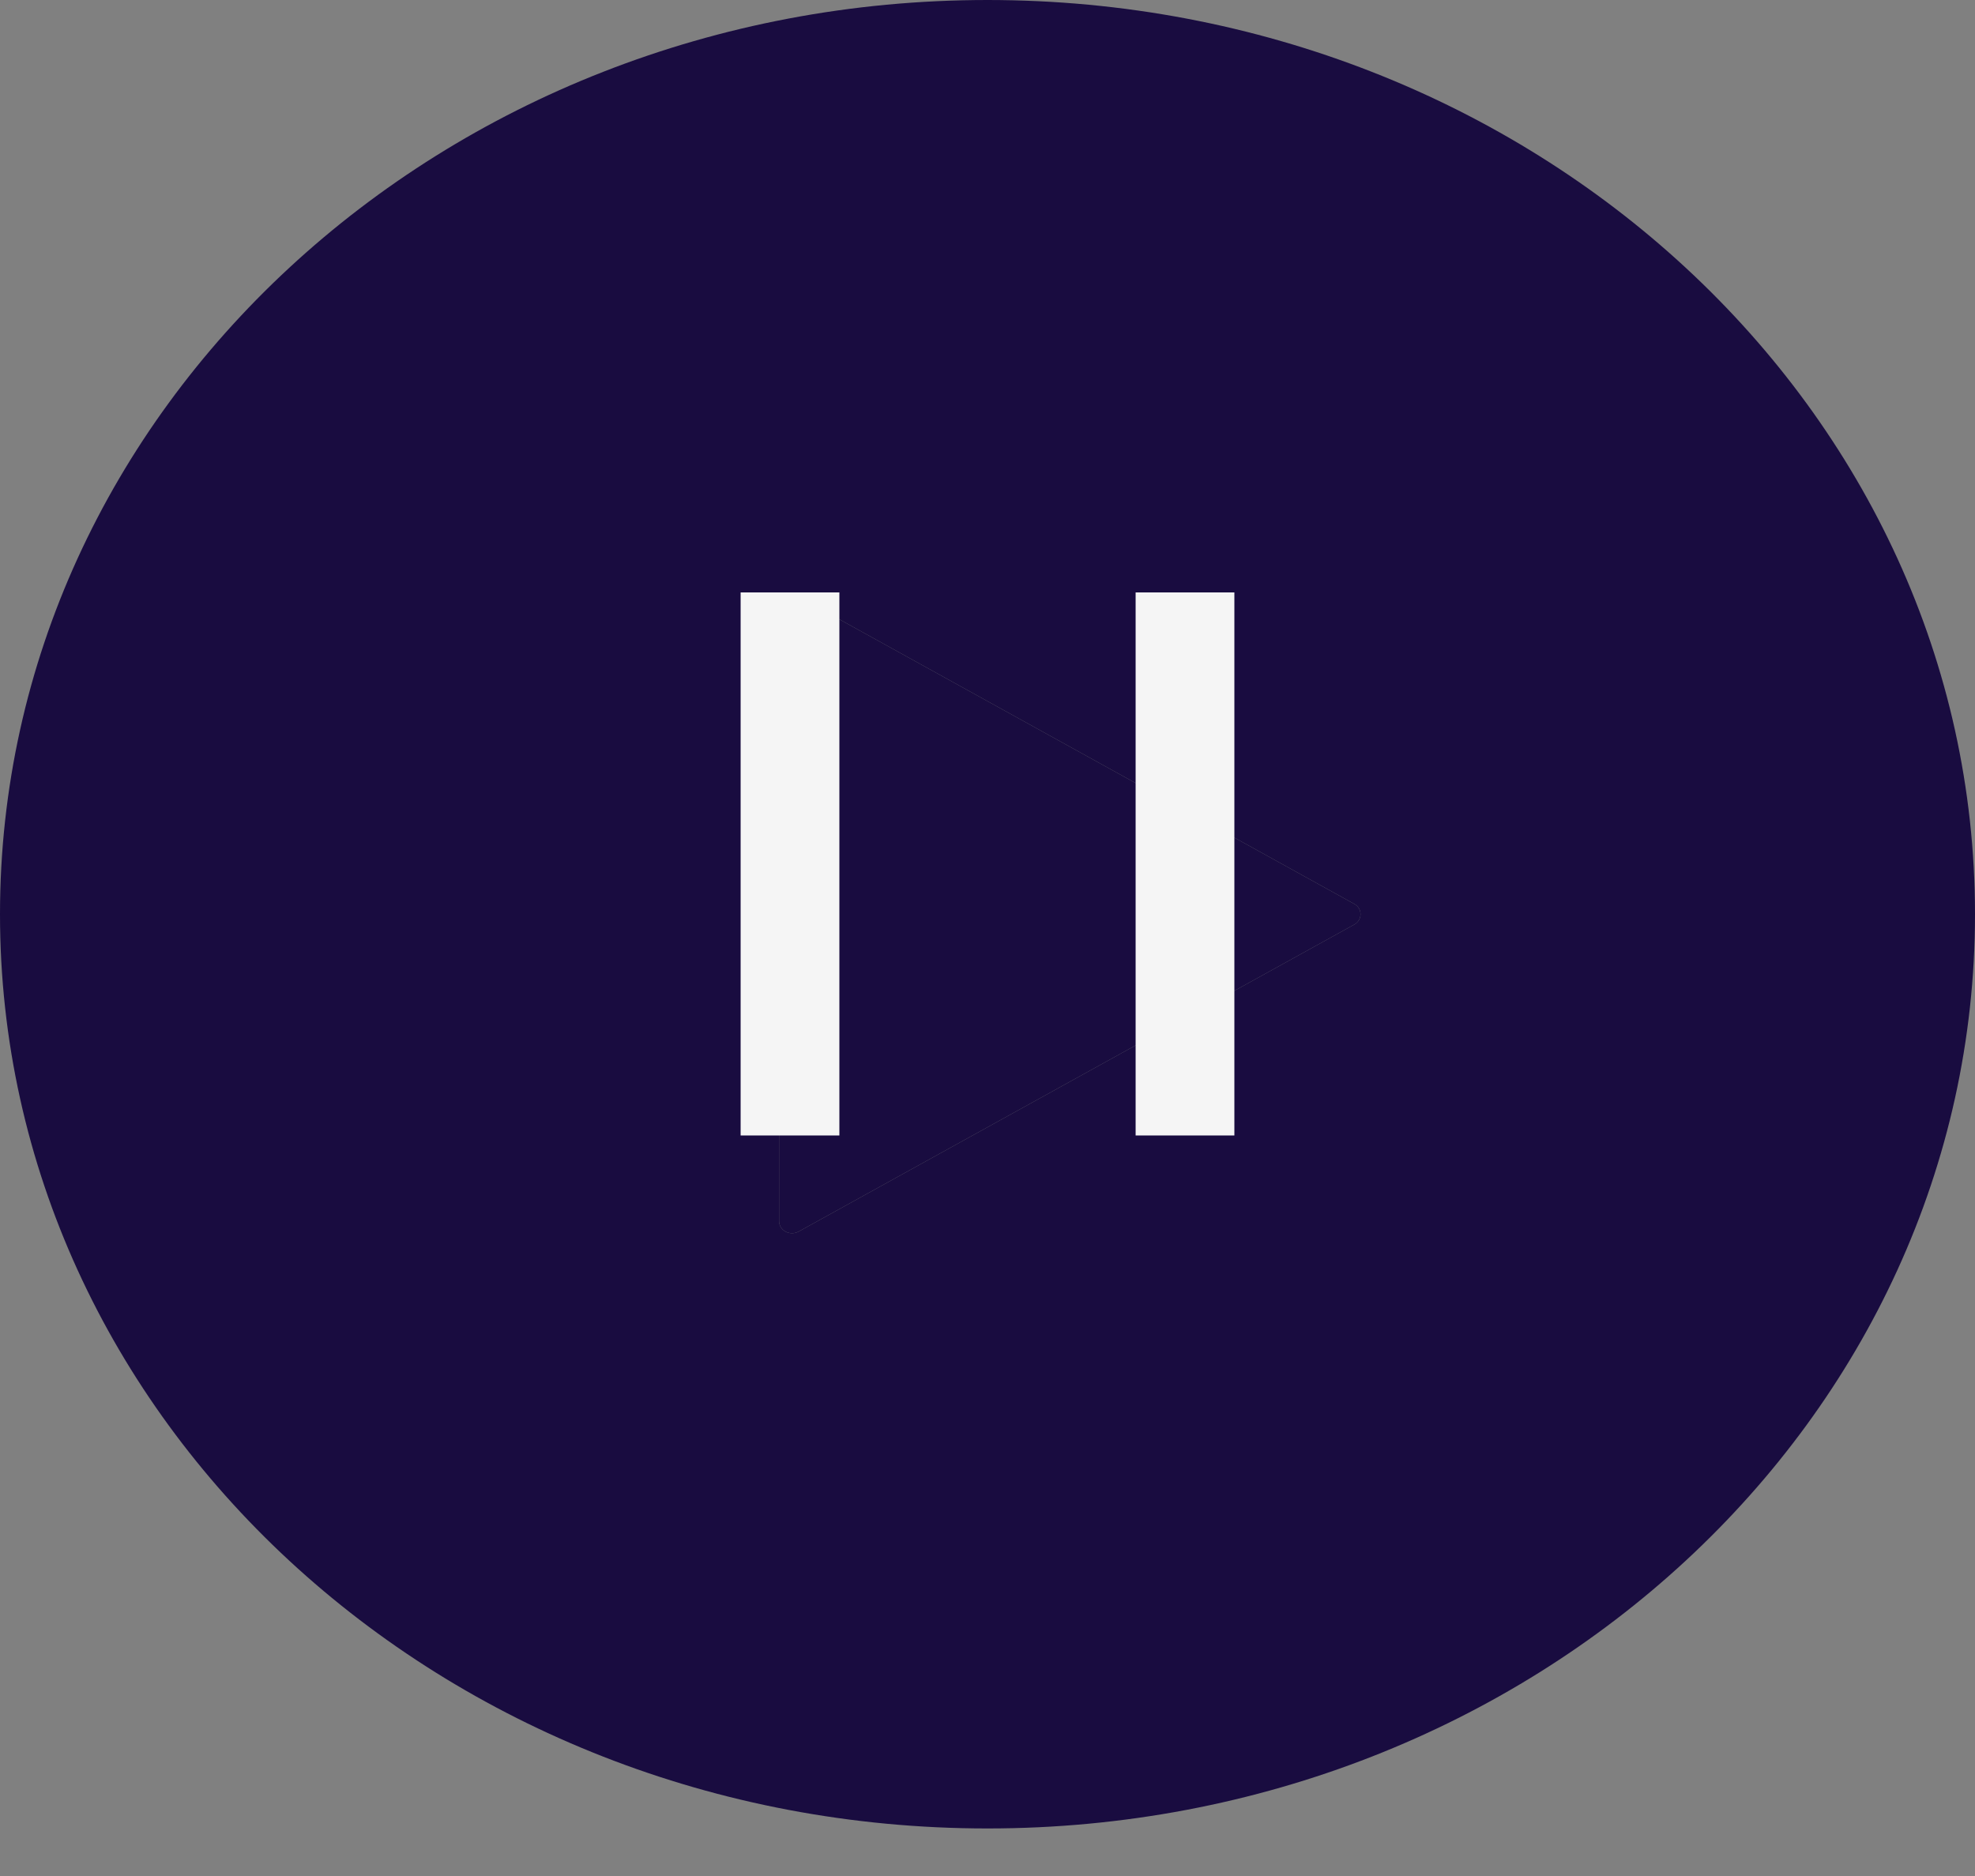 <svg width="40" height="38" viewBox="0 0 40 38" fill="none" xmlns="http://www.w3.org/2000/svg">
<rect x="0" y="0" width="40" height="38" fill="#808080" stroke="none"/>
<g clip-path="url(#clip0_336_10)">
<path d="M20 0C8.955 0 0 8.292 0 18.518C0 28.745 8.955 37.037 20 37.037C31.045 37.037 40 28.745 40 18.518C40 8.292 31.045 0 20 0ZM27.427 18.728L16.177 24.945C16.096 24.991 15.994 24.993 15.911 24.948C15.83 24.904 15.779 24.824 15.779 24.735V18.518V12.301C15.779 12.213 15.83 12.131 15.911 12.088C15.994 12.044 16.096 12.046 16.177 12.09L27.427 18.309C27.507 18.351 27.555 18.433 27.555 18.518C27.555 18.604 27.507 18.685 27.427 18.728Z" fill="#190C40"/>
<path d="M27.427 18.728L16.177 24.945C16.096 24.991 15.994 24.993 15.911 24.948C15.83 24.904 15.779 24.824 15.779 24.735V18.518V12.301C15.779 12.213 15.83 12.131 15.911 12.088C15.994 12.044 16.096 12.046 16.177 12.09L27.427 18.309C27.507 18.351 27.555 18.433 27.555 18.518C27.555 18.604 27.507 18.685 27.427 18.728Z" fill="#190C40"/>
<line x1="16" y1="12" x2="16" y2="23" stroke="#F5F5F5" stroke-width="2"/>
<line x1="24" y1="12" x2="24" y2="23" stroke="#F5F5F5" stroke-width="2"/>
</g>
<defs>
<clipPath id="clip0_336_10">
<rect width="40" height="37.037" fill="white"/>
</clipPath>
</defs>
</svg>
